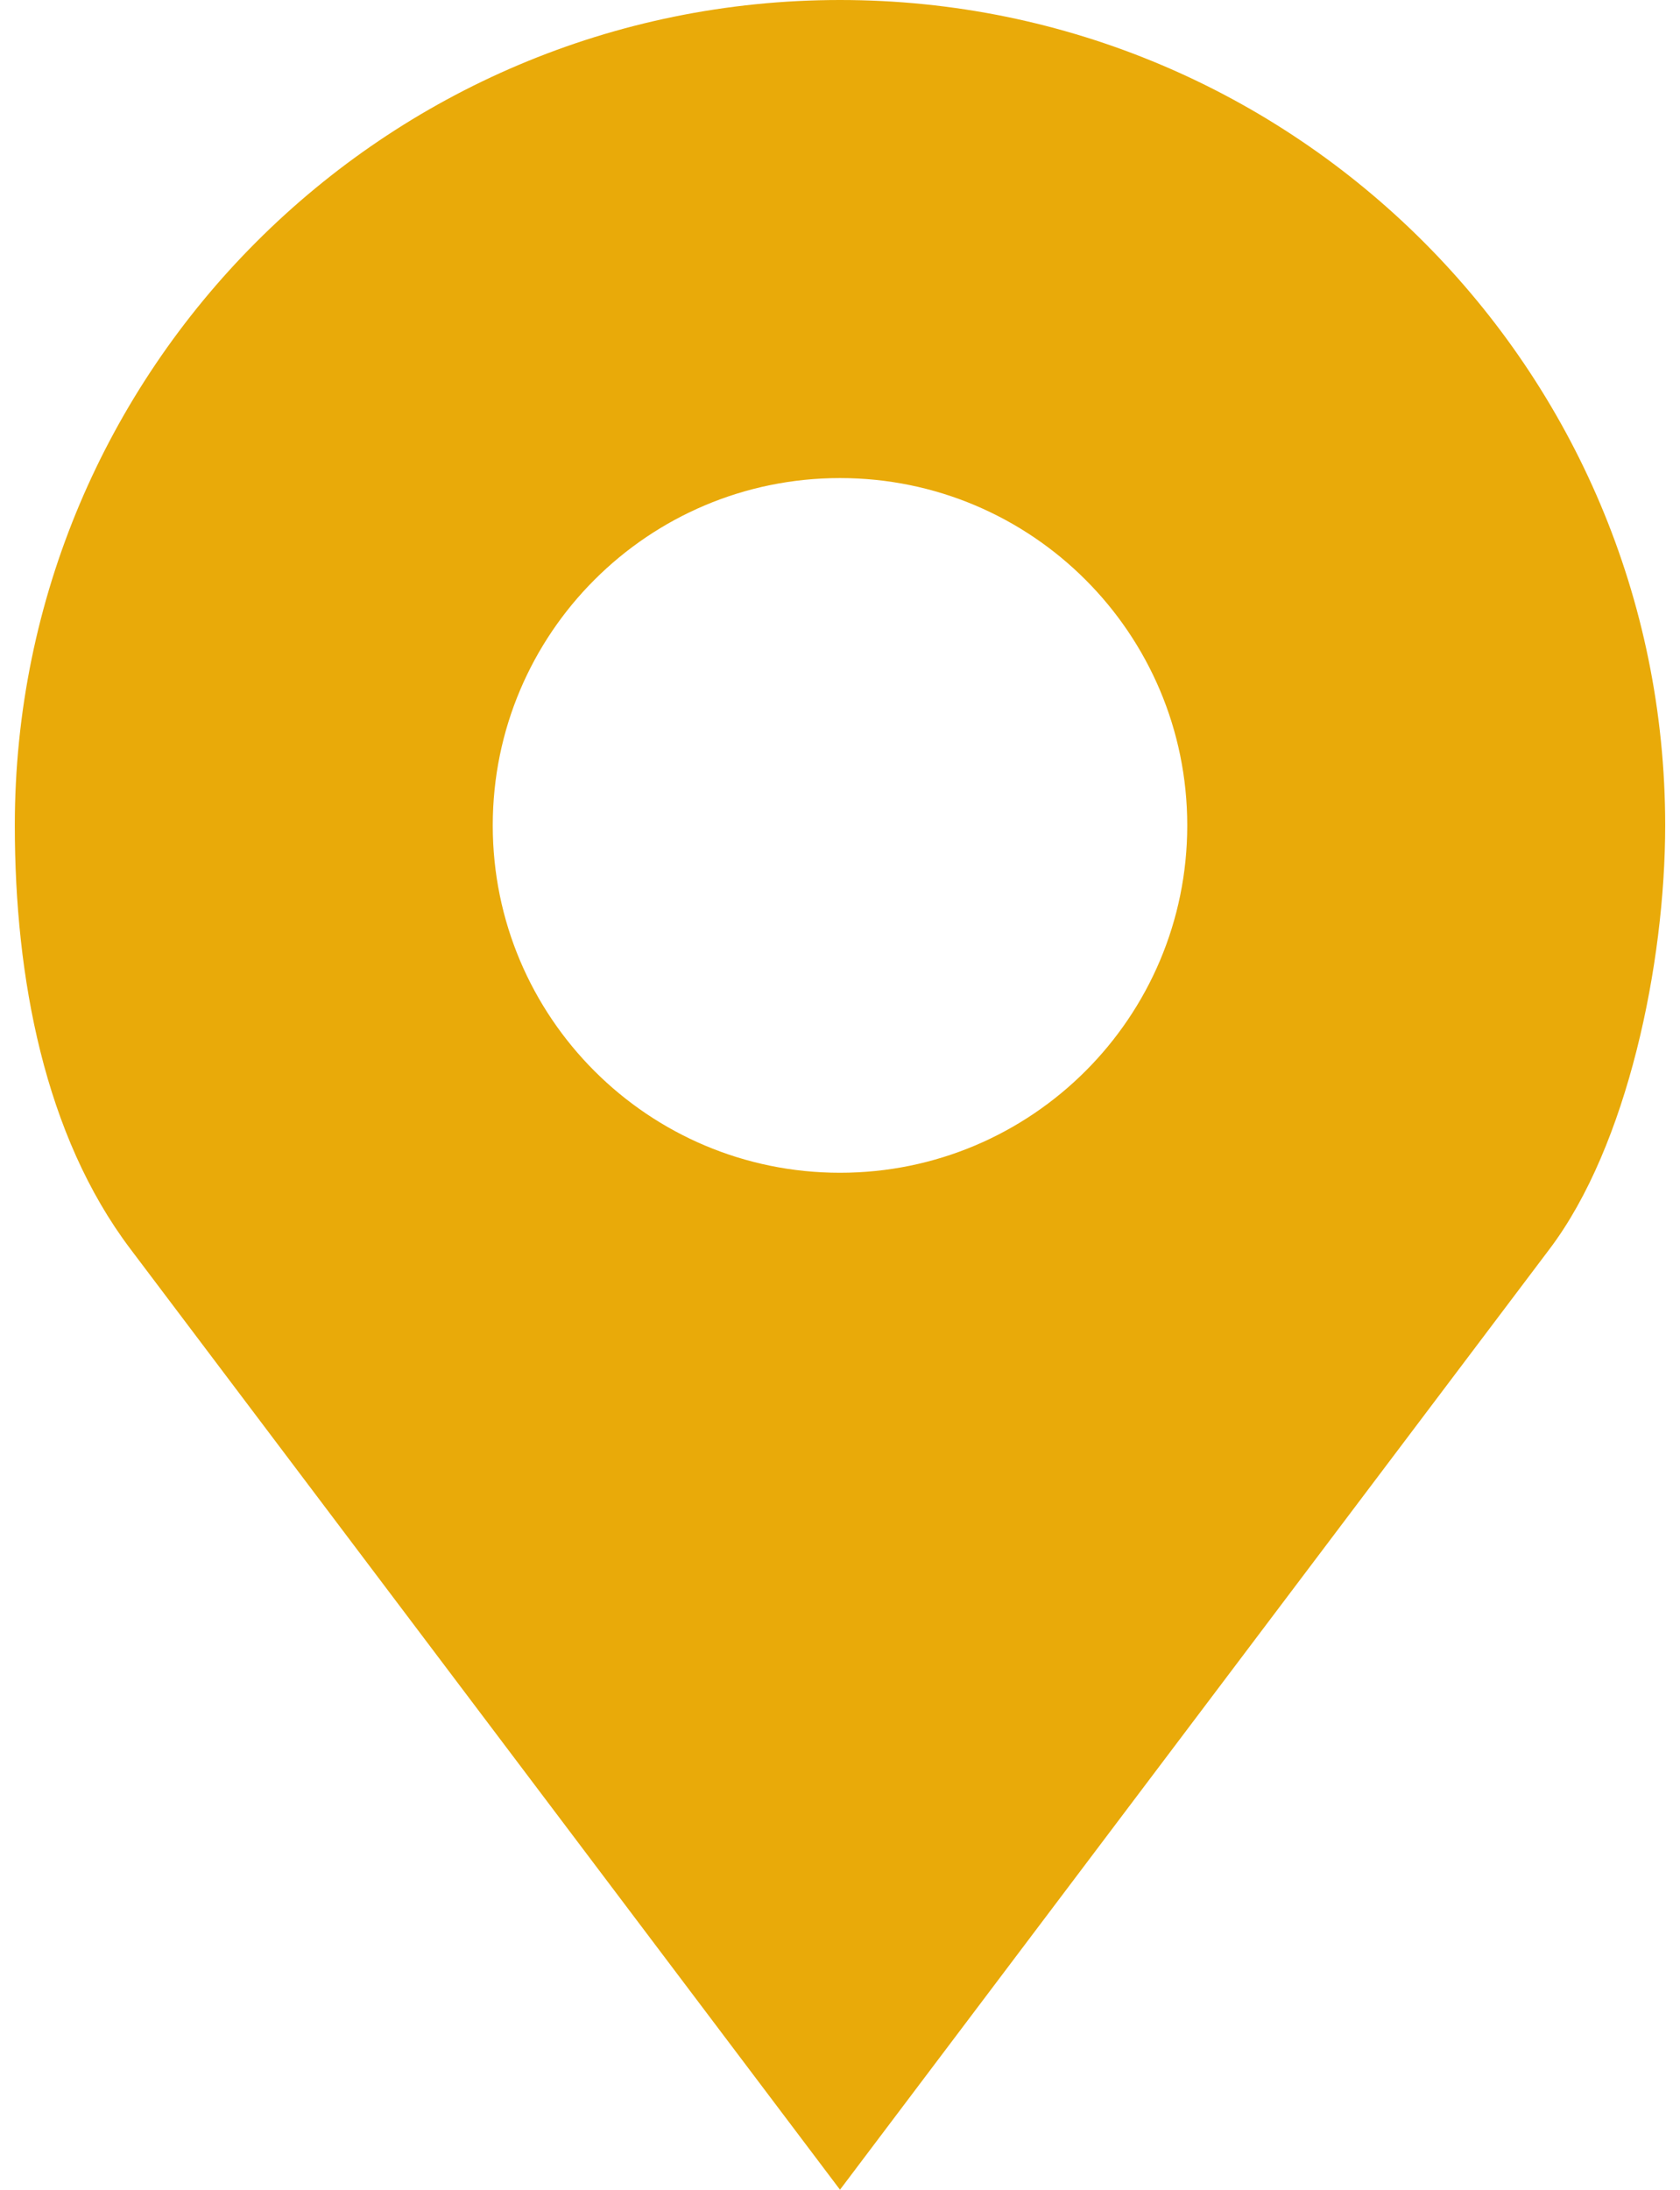 <svg width="33" height="43" viewBox="0 0 33 43" fill="none" xmlns="http://www.w3.org/2000/svg">
<path d="M16.5 0C7.548 0 0.291 7.257 0.291 16.209C0.291 19.203 0.877 22.295 2.559 24.523L16.5 43L30.441 24.523C31.969 22.499 32.709 18.921 32.709 16.209C32.709 7.257 25.452 0 16.5 0ZM16.5 9.388C20.267 9.388 23.321 12.442 23.321 16.209C23.321 19.976 20.267 23.03 16.5 23.03C12.733 23.03 9.679 19.976 9.679 16.209C9.679 12.442 12.733 9.388 16.5 9.388Z" fill="#E9AA09"/>
</svg>
